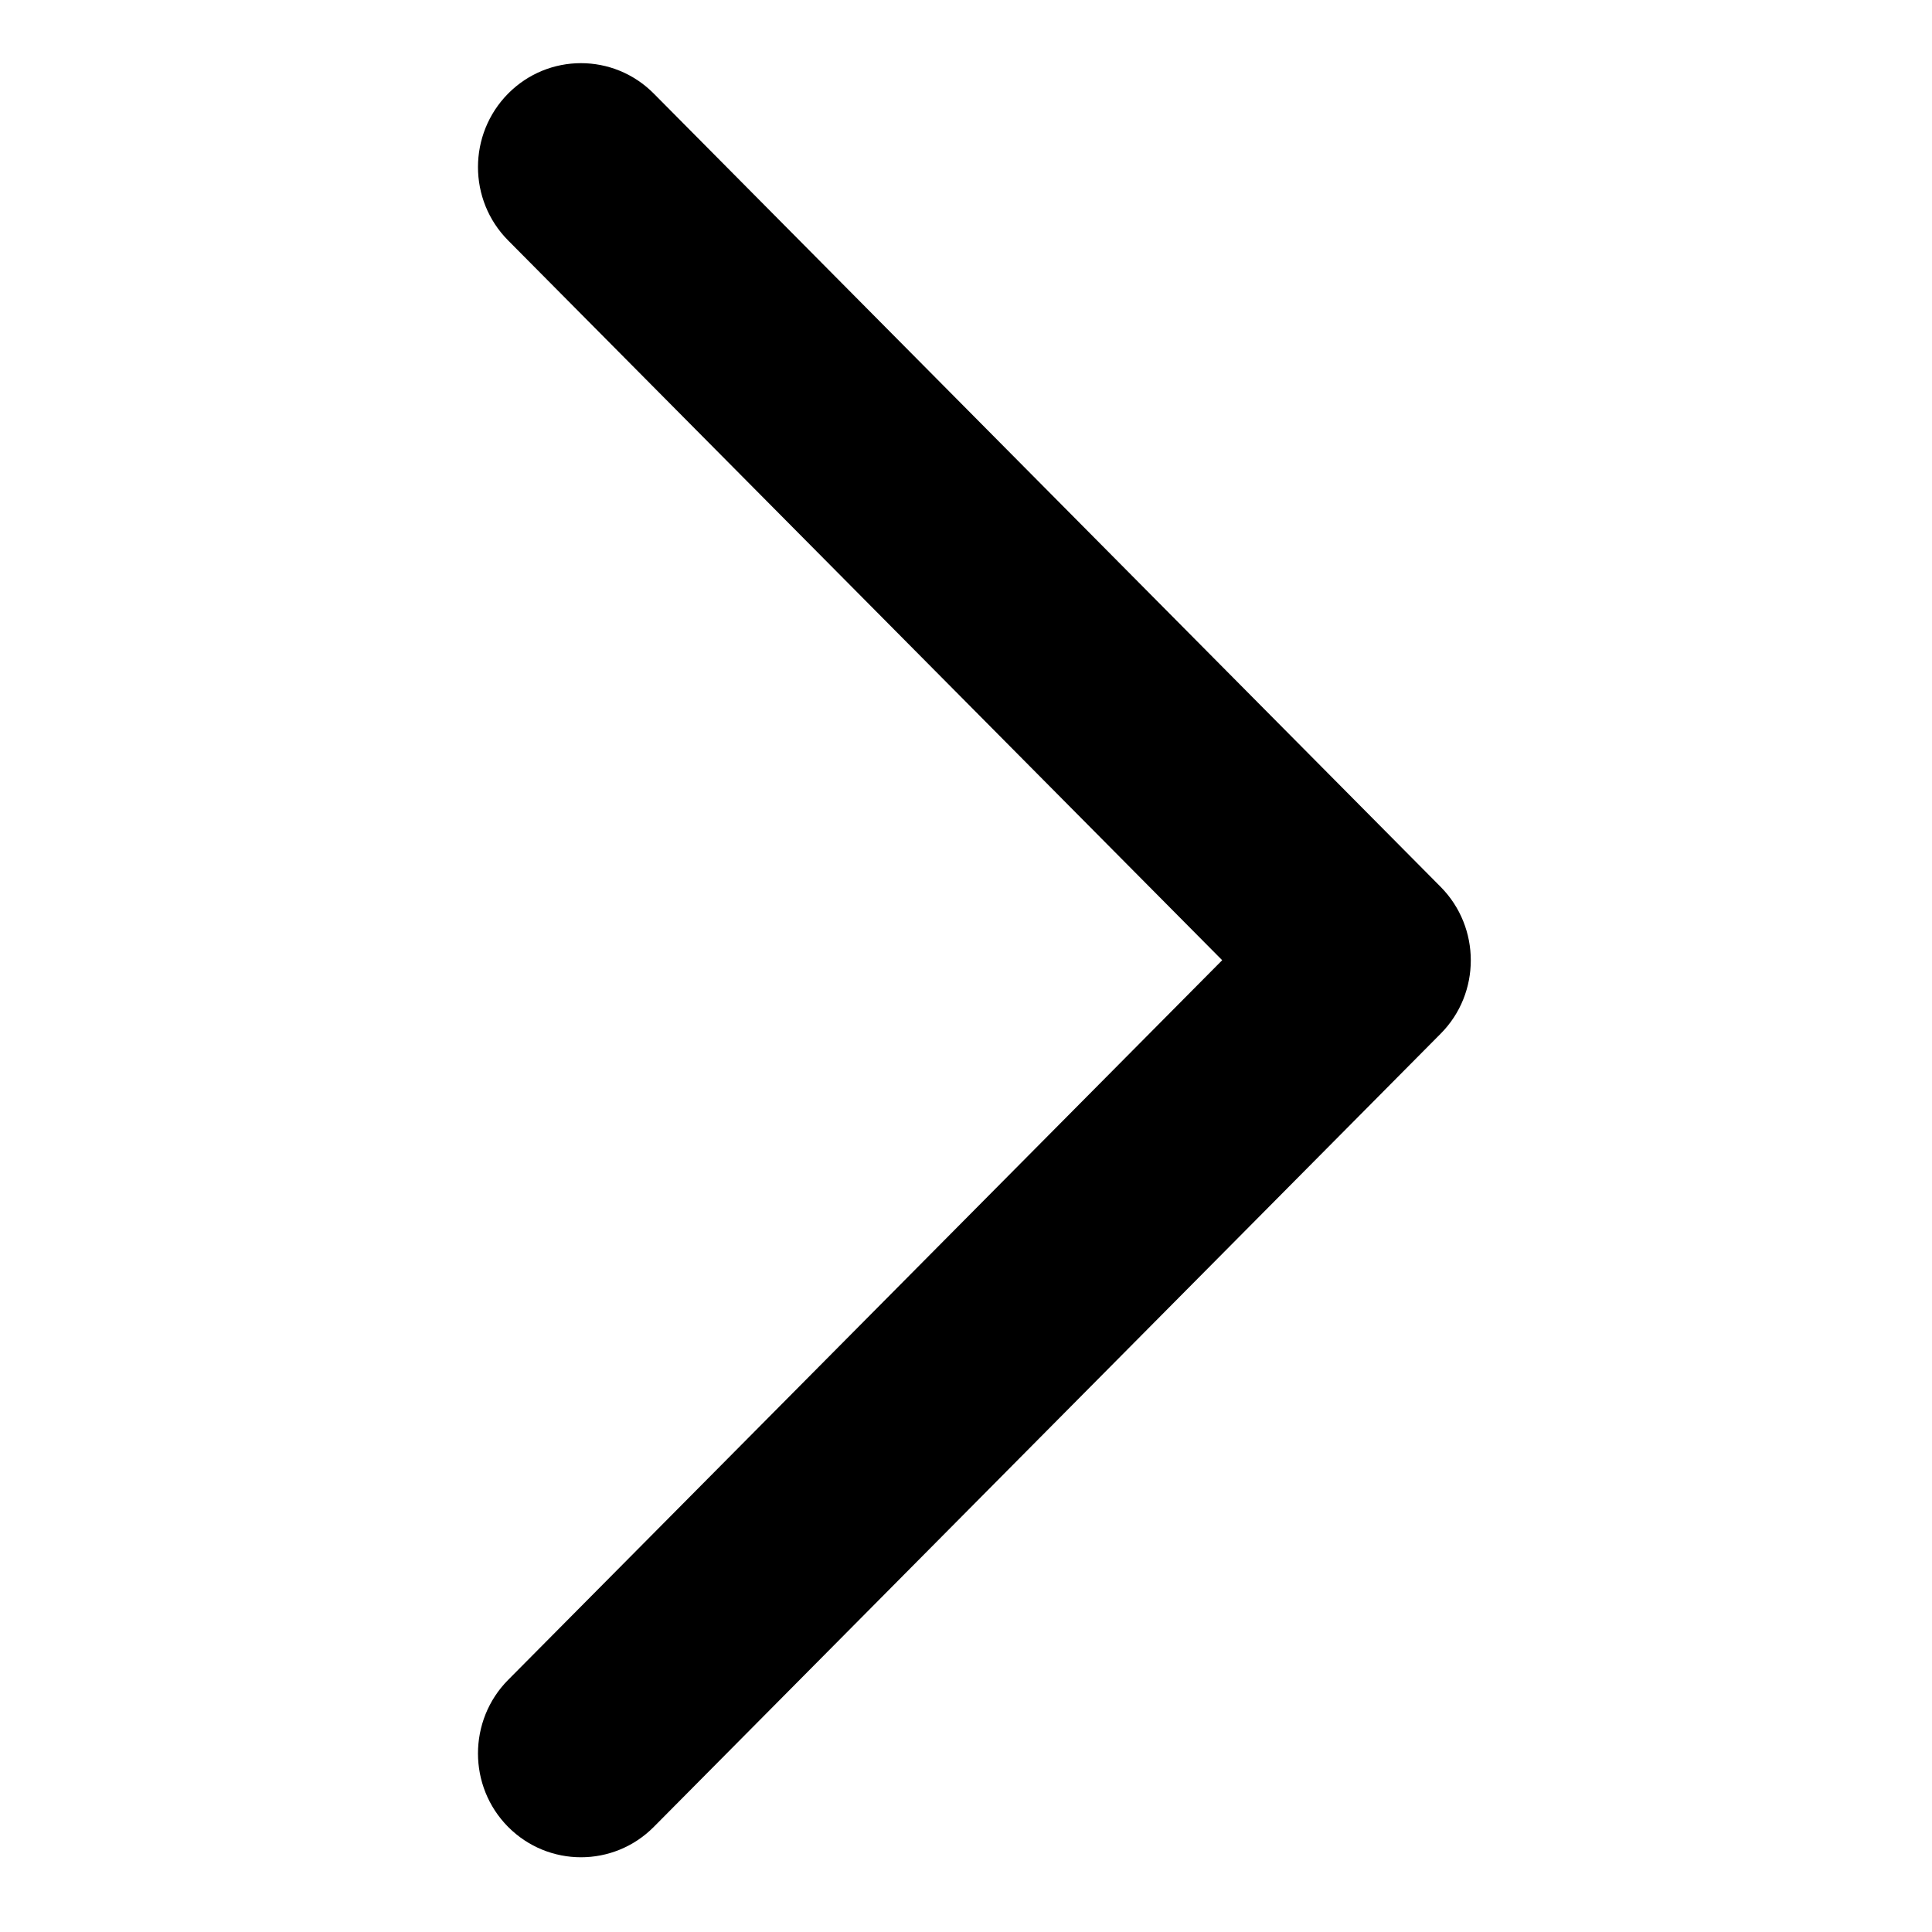 <svg xmlns="http://www.w3.org/2000/svg" viewBox="0 0 25 25">
  <path d="M6.575 21.738l9.24-9.313-9.24-9.314c-.52-.523-.52-1.374 0-1.9.52-.525 1.365-.525 1.885 0l10.182 10.265c.52.525.52 1.377 0 1.9L8.46 23.64c-.52.524-1.364.524-1.885 0-.26-.262-.39-.606-.39-.95 0-.345.13-.69.39-.952z"/>
</svg>
